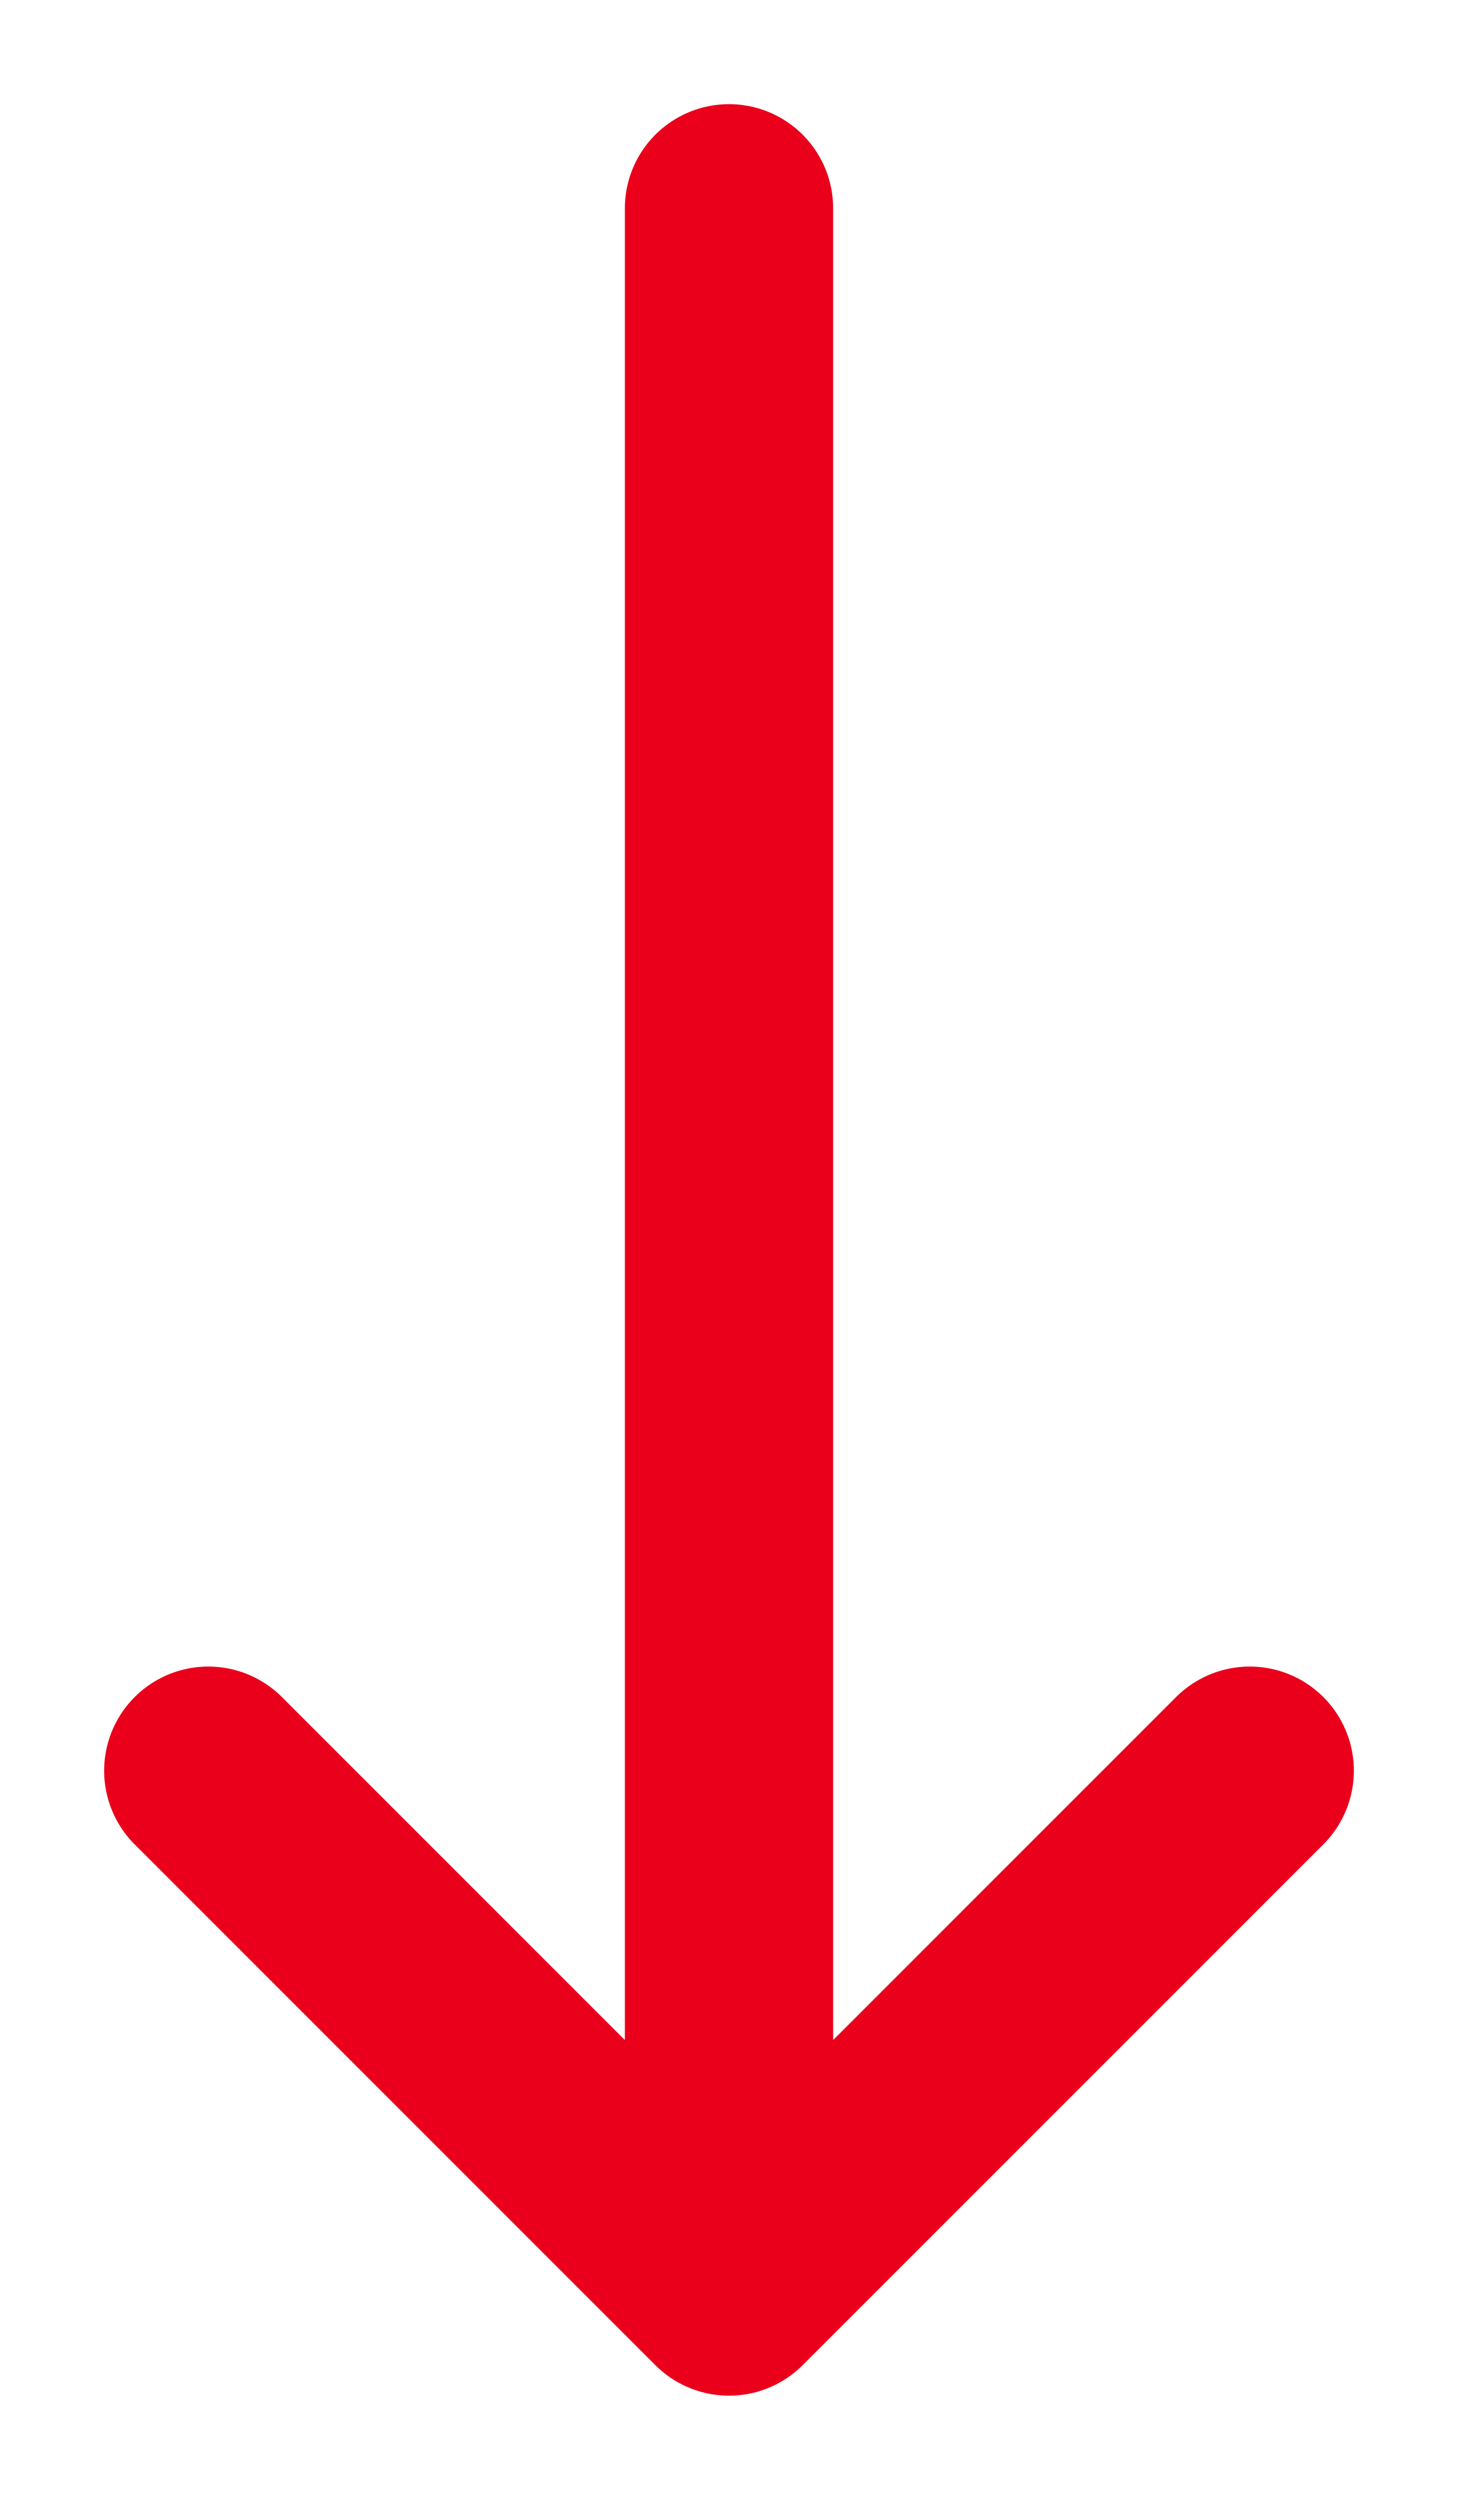 <svg width="7" height="12" viewBox="0 0 7 12" fill="none" xmlns="http://www.w3.org/2000/svg">
<path d="M3.5 1V11M3.5 11L1 8.5M3.5 11L6 8.5" stroke="#EB001B" stroke-linecap="round" stroke-linejoin="round"/>
</svg>
